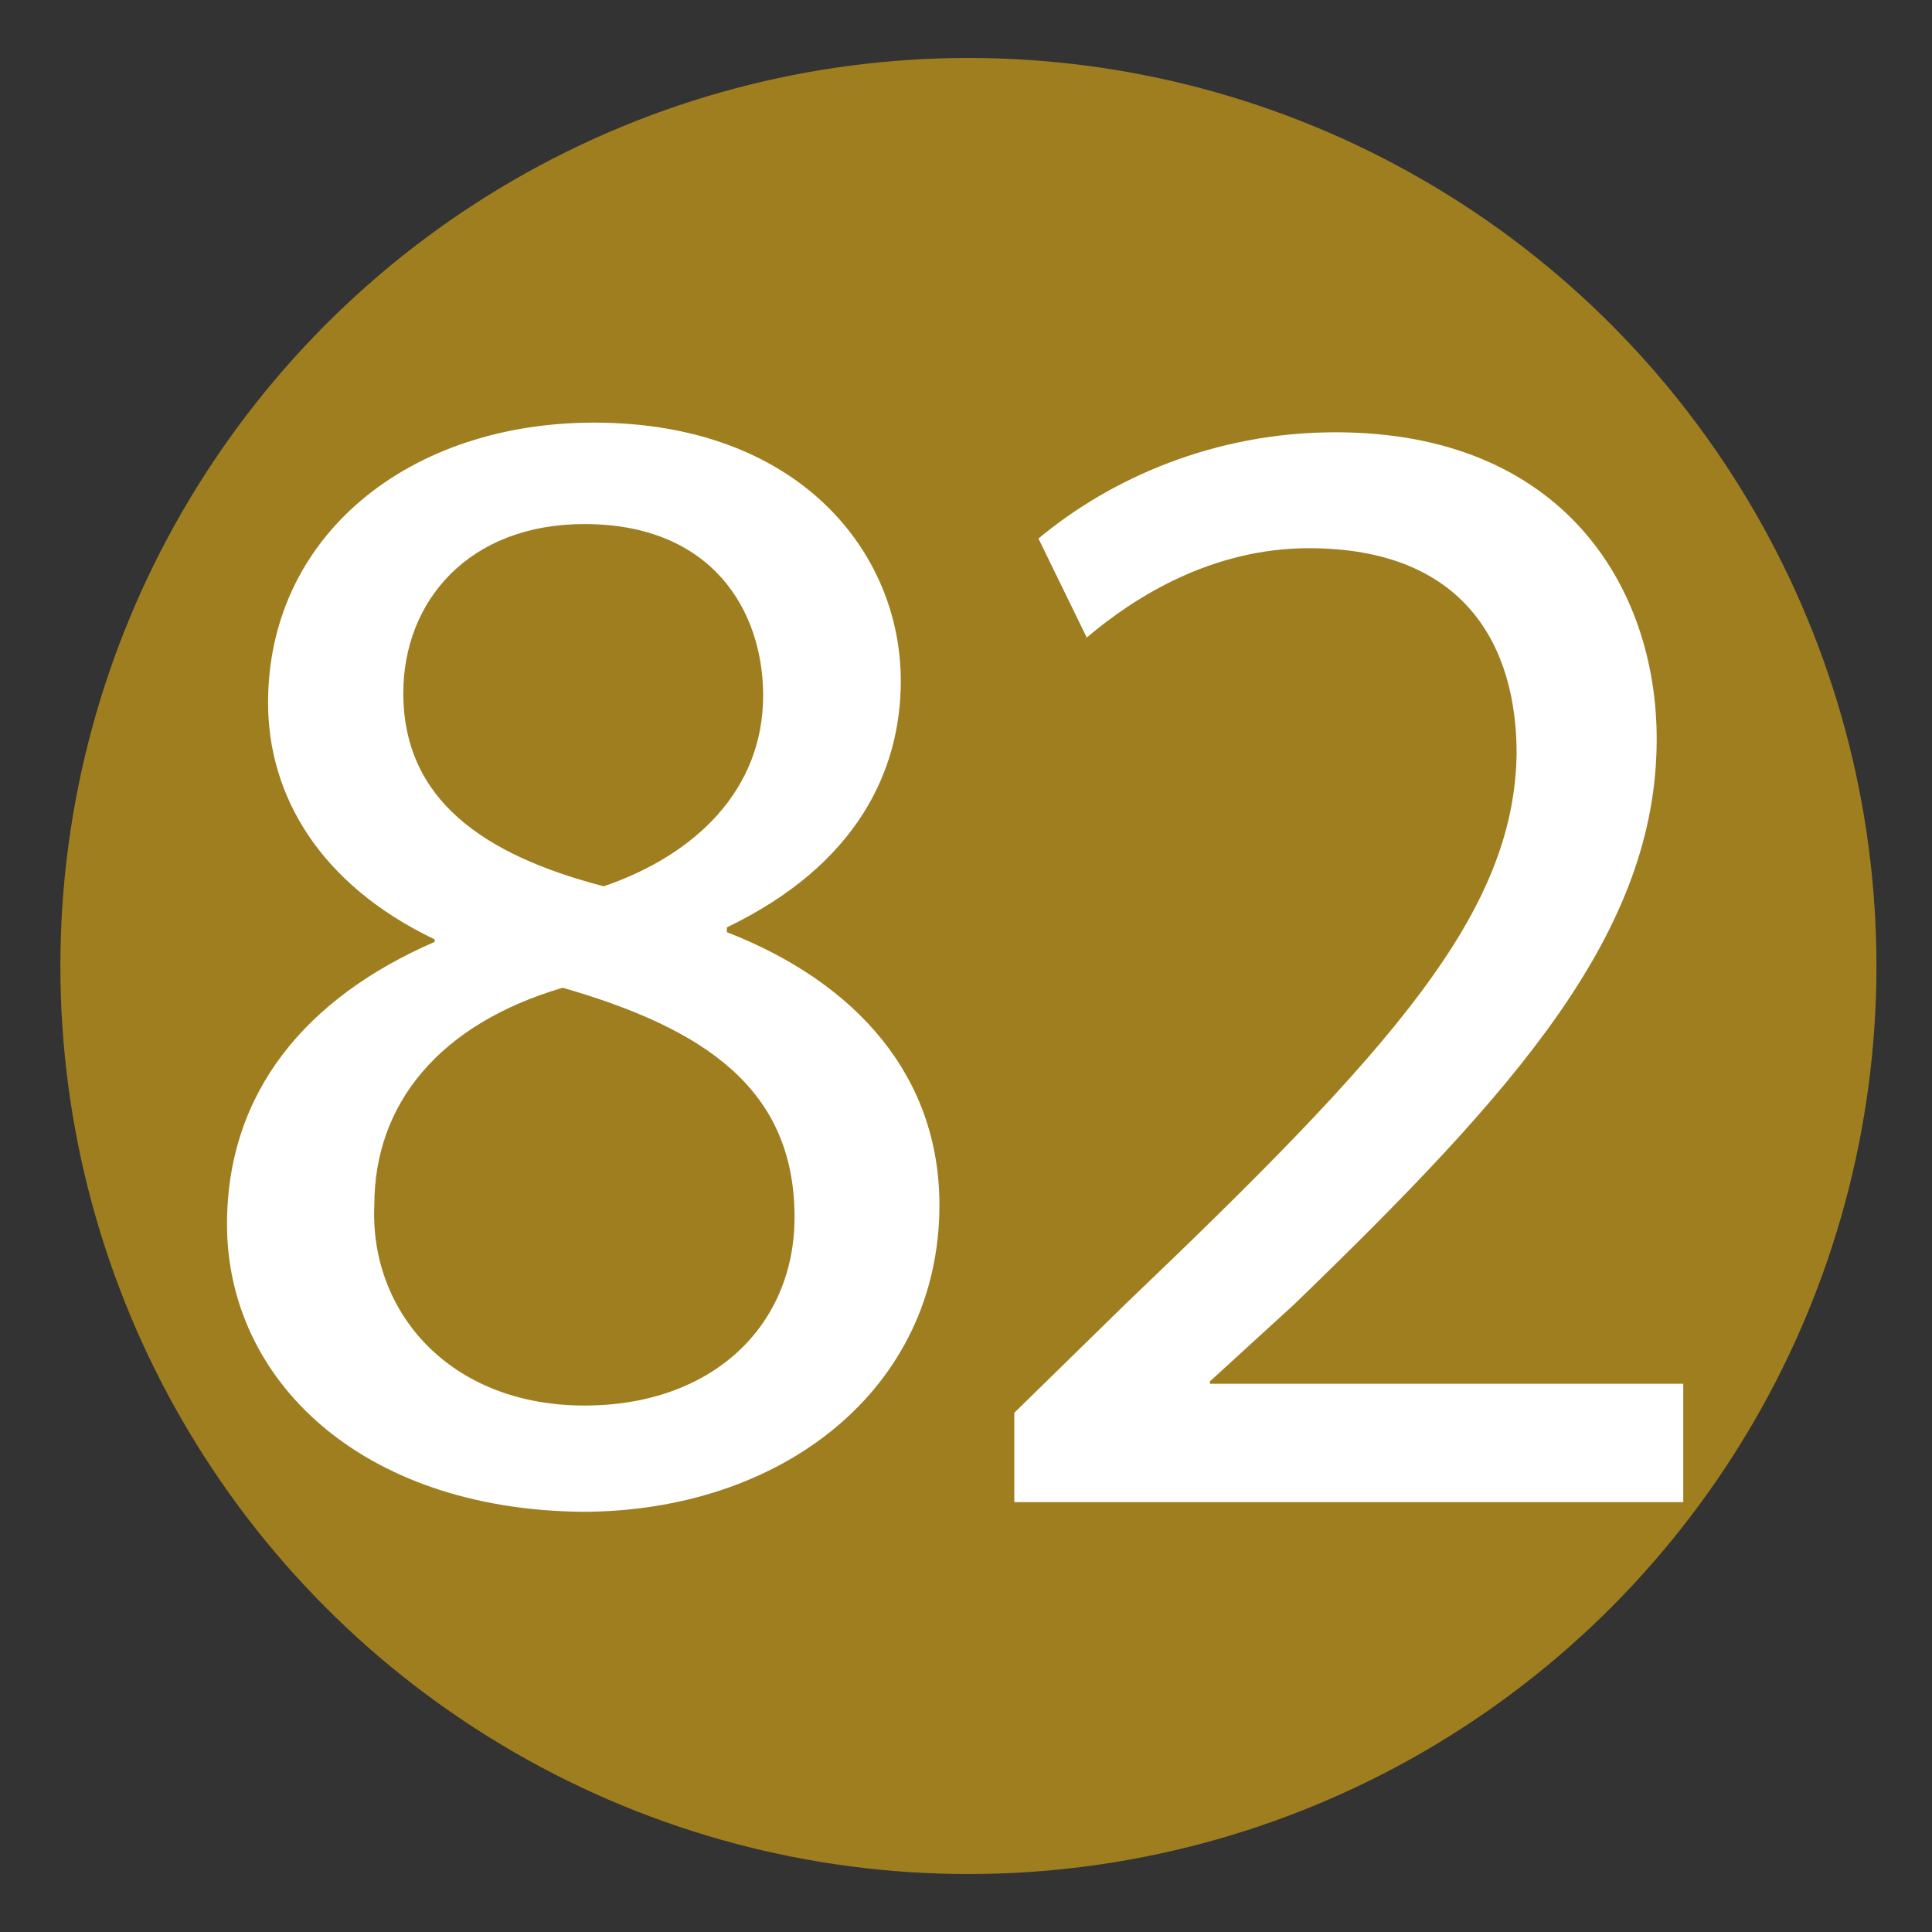 <?xml version="1.0" encoding="utf-8"?>
<!-- Generator: Adobe Illustrator 23.0.4, SVG Export Plug-In . SVG Version: 6.00 Build 0)  -->
<svg version="1.1" id="Слой_1" xmlns="http://www.w3.org/2000/svg" xmlns:xlink="http://www.w3.org/1999/xlink" x="0px" y="0px"
	 viewBox="0 0 80 80" style="enable-background:new 0 0 80 80;" xml:space="preserve">
<rect x="0" y="0" width="80" height="80" fill="#333333" stroke="none"/>
<style type="text/css">
	.st0{fill:#9F7E1F;}
	.st1{fill:#FFFFFF;}
</style>
<circle class="st0" cx="40.1" cy="40" r="37.6"/>
<path class="st1" d="M9.4,50.7c0-5.5,3.3-9.4,8.6-11.7v-0.1c-4.8-2.3-6.9-6-6.9-9.8c0-6.9,5.8-11.6,13.5-11.6
	c8.4,0,12.7,5.3,12.7,10.7c0,3.7-1.8,7.6-7.2,10.2v0.2c5.4,2.1,8.8,6,8.8,11.3c0,7.6-6.5,12.7-14.8,12.7
	C14.9,62.5,9.4,57.1,9.4,50.7 M32.9,50.4c0-5.3-3.7-7.8-9.6-9.5c-5.1,1.5-7.8,4.8-7.8,9c-0.2,4.4,3.1,8.3,8.7,8.3
	C29.5,58.2,32.9,54.9,32.9,50.4 M16.7,28.7c0,4.4,3.3,6.7,8.3,8c3.8-1.3,6.6-4,6.6-7.9c0-3.5-2.1-7.1-7.4-7.1
	C19.4,21.7,16.7,24.9,16.7,28.7"/>
<path class="st1" d="M42,62.1v-3.6l4.6-4.5c11.1-10.6,16.1-16.2,16.2-22.8c0-4.4-2.1-8.5-8.6-8.5c-4,0-7.2,2-9.2,3.7l-2-4.1
	c3-2.5,7.3-4.4,12.3-4.4c9.4,0,13.3,6.4,13.3,12.7c0,8-5.8,14.5-15,23.4l-3.5,3.2v0.1h19.6v4.9H42L42,62.1z"/>
</svg>
